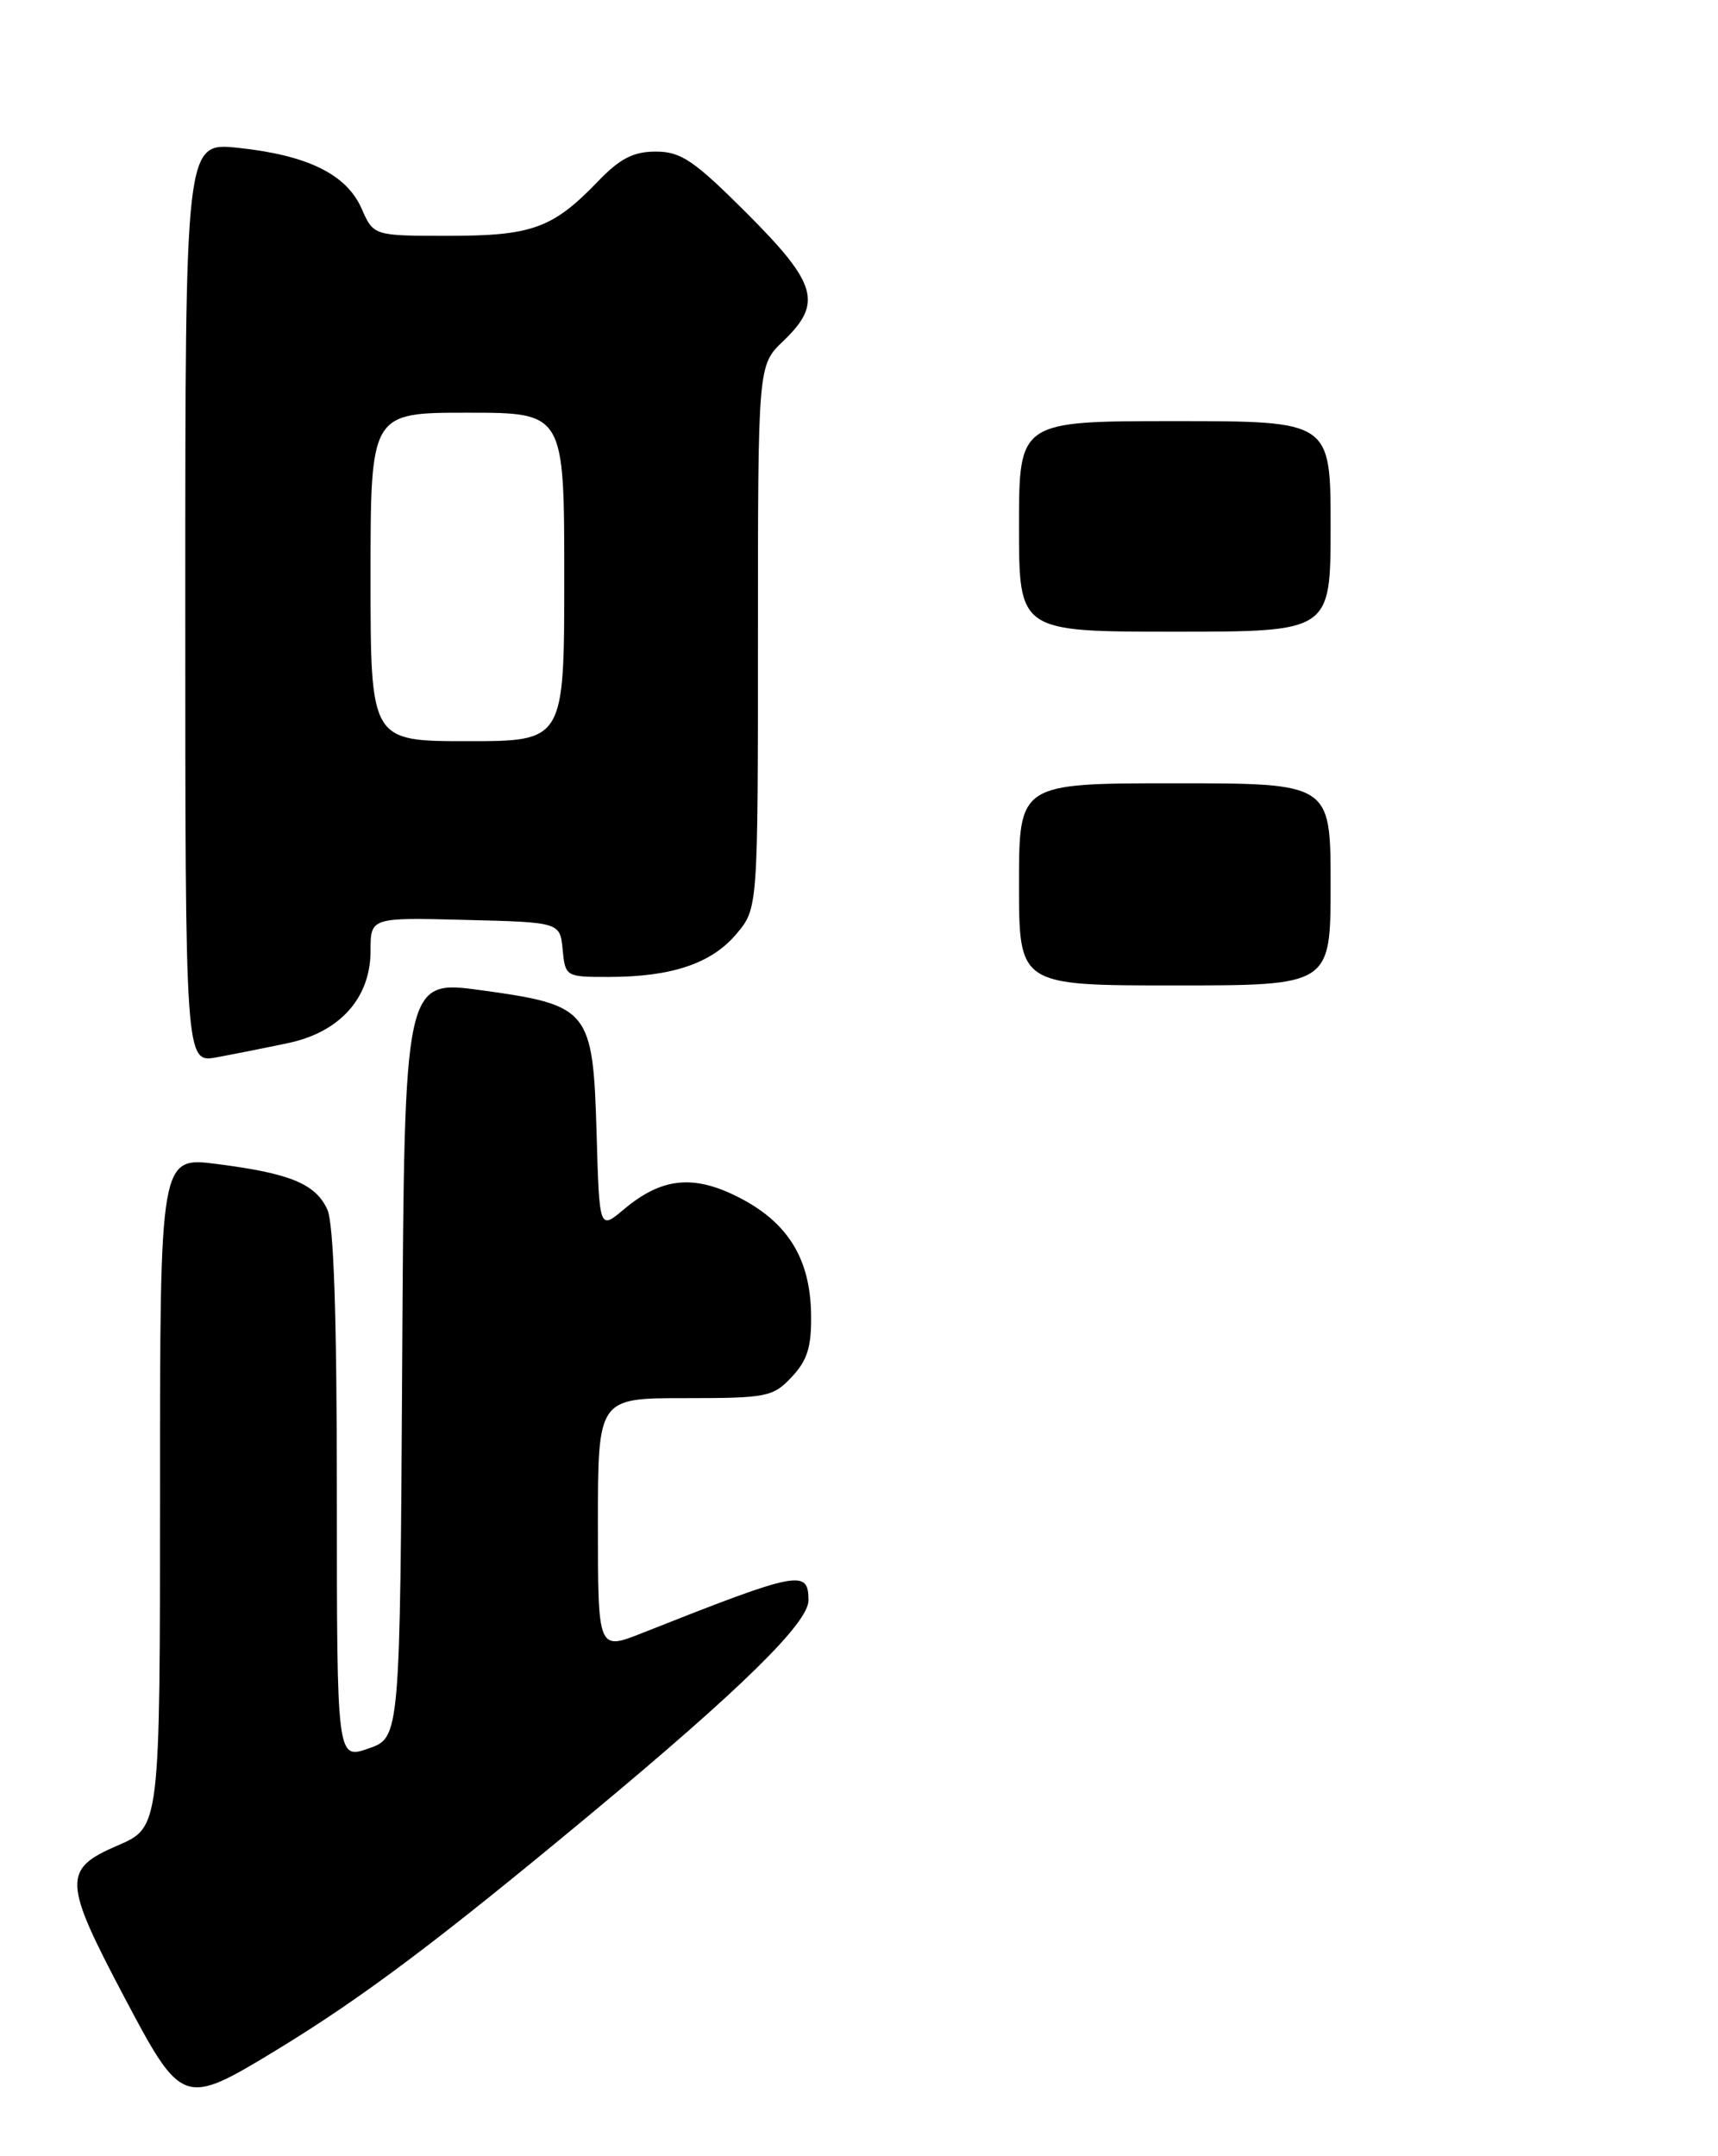 <?xml version="1.0" encoding="UTF-8" standalone="no"?>
<!DOCTYPE svg PUBLIC "-//W3C//DTD SVG 1.1//EN" "http://www.w3.org/Graphics/SVG/1.1/DTD/svg11.dtd" >
<svg xmlns="http://www.w3.org/2000/svg" xmlns:xlink="http://www.w3.org/1999/xlink" version="1.1" viewBox="0 0 204 256">
 <g >
 <path fill="currentColor"
d=" M 32.76 243.44 C 42.96 237.24 51.92 230.52 70.11 215.40 C 87.98 200.55 96.00 192.68 96.00 190.01 C 96.00 186.29 94.91 186.50 76.25 193.89 C 71.00 195.97 71.00 195.97 71.00 180.99 C 71.00 166.00 71.00 166.00 81.33 166.00 C 91.07 166.00 91.79 165.86 94.02 163.48 C 95.88 161.50 96.37 159.91 96.31 156.02 C 96.21 149.46 93.56 145.16 87.80 142.20 C 82.37 139.41 78.59 139.79 74.06 143.60 C 71.17 146.03 71.17 146.03 70.84 134.54 C 70.41 119.85 69.99 119.34 57.15 117.57 C 48.02 116.32 48.02 116.32 47.76 161.31 C 47.50 206.30 47.50 206.30 43.75 207.60 C 40.00 208.90 40.00 208.90 40.00 177.49 C 40.00 156.29 39.63 145.29 38.87 143.61 C 37.48 140.56 34.46 139.31 25.75 138.20 C 19.00 137.34 19.00 137.34 19.00 177.14 C 19.00 216.94 19.00 216.94 14.00 219.10 C 7.42 221.92 7.48 223.35 14.75 237.10 C 21.59 250.04 21.78 250.11 32.76 243.44 Z  M 34.23 123.84 C 40.37 122.54 44.00 118.48 44.00 112.89 C 44.00 108.93 44.00 108.93 55.25 109.22 C 66.50 109.50 66.50 109.50 66.81 112.75 C 67.12 115.96 67.19 116.00 72.31 115.99 C 79.75 115.99 84.50 114.39 87.44 110.89 C 90.00 107.85 90.00 107.85 90.00 75.61 C 90.00 43.37 90.00 43.37 93.00 40.50 C 97.71 35.99 97.05 33.70 88.68 25.32 C 82.39 19.03 80.86 18.00 77.87 18.00 C 75.19 18.00 73.61 18.82 70.95 21.59 C 65.64 27.10 63.16 28.00 53.23 28.00 C 44.36 28.00 44.36 28.00 42.93 24.75 C 41.14 20.69 36.51 18.42 28.25 17.55 C 22.00 16.90 22.00 16.90 22.00 71.56 C 22.00 126.22 22.00 126.22 25.75 125.53 C 27.81 125.15 31.63 124.39 34.23 123.84 Z  M 121.00 105.00 C 121.00 93.00 121.00 93.00 139.50 93.00 C 158.00 93.00 158.00 93.00 158.00 105.00 C 158.00 117.00 158.00 117.00 139.50 117.00 C 121.00 117.00 121.00 117.00 121.00 105.00 Z  M 121.00 62.50 C 121.00 50.00 121.00 50.00 139.50 50.00 C 158.00 50.00 158.00 50.00 158.00 62.50 C 158.00 75.00 158.00 75.00 139.50 75.00 C 121.00 75.00 121.00 75.00 121.00 62.50 Z  M 44.00 68.50 C 44.00 49.00 44.00 49.00 55.50 49.00 C 67.00 49.00 67.00 49.00 67.00 68.50 C 67.00 88.00 67.00 88.00 55.50 88.00 C 44.00 88.00 44.00 88.00 44.00 68.50 Z "/>
</g>
</svg>